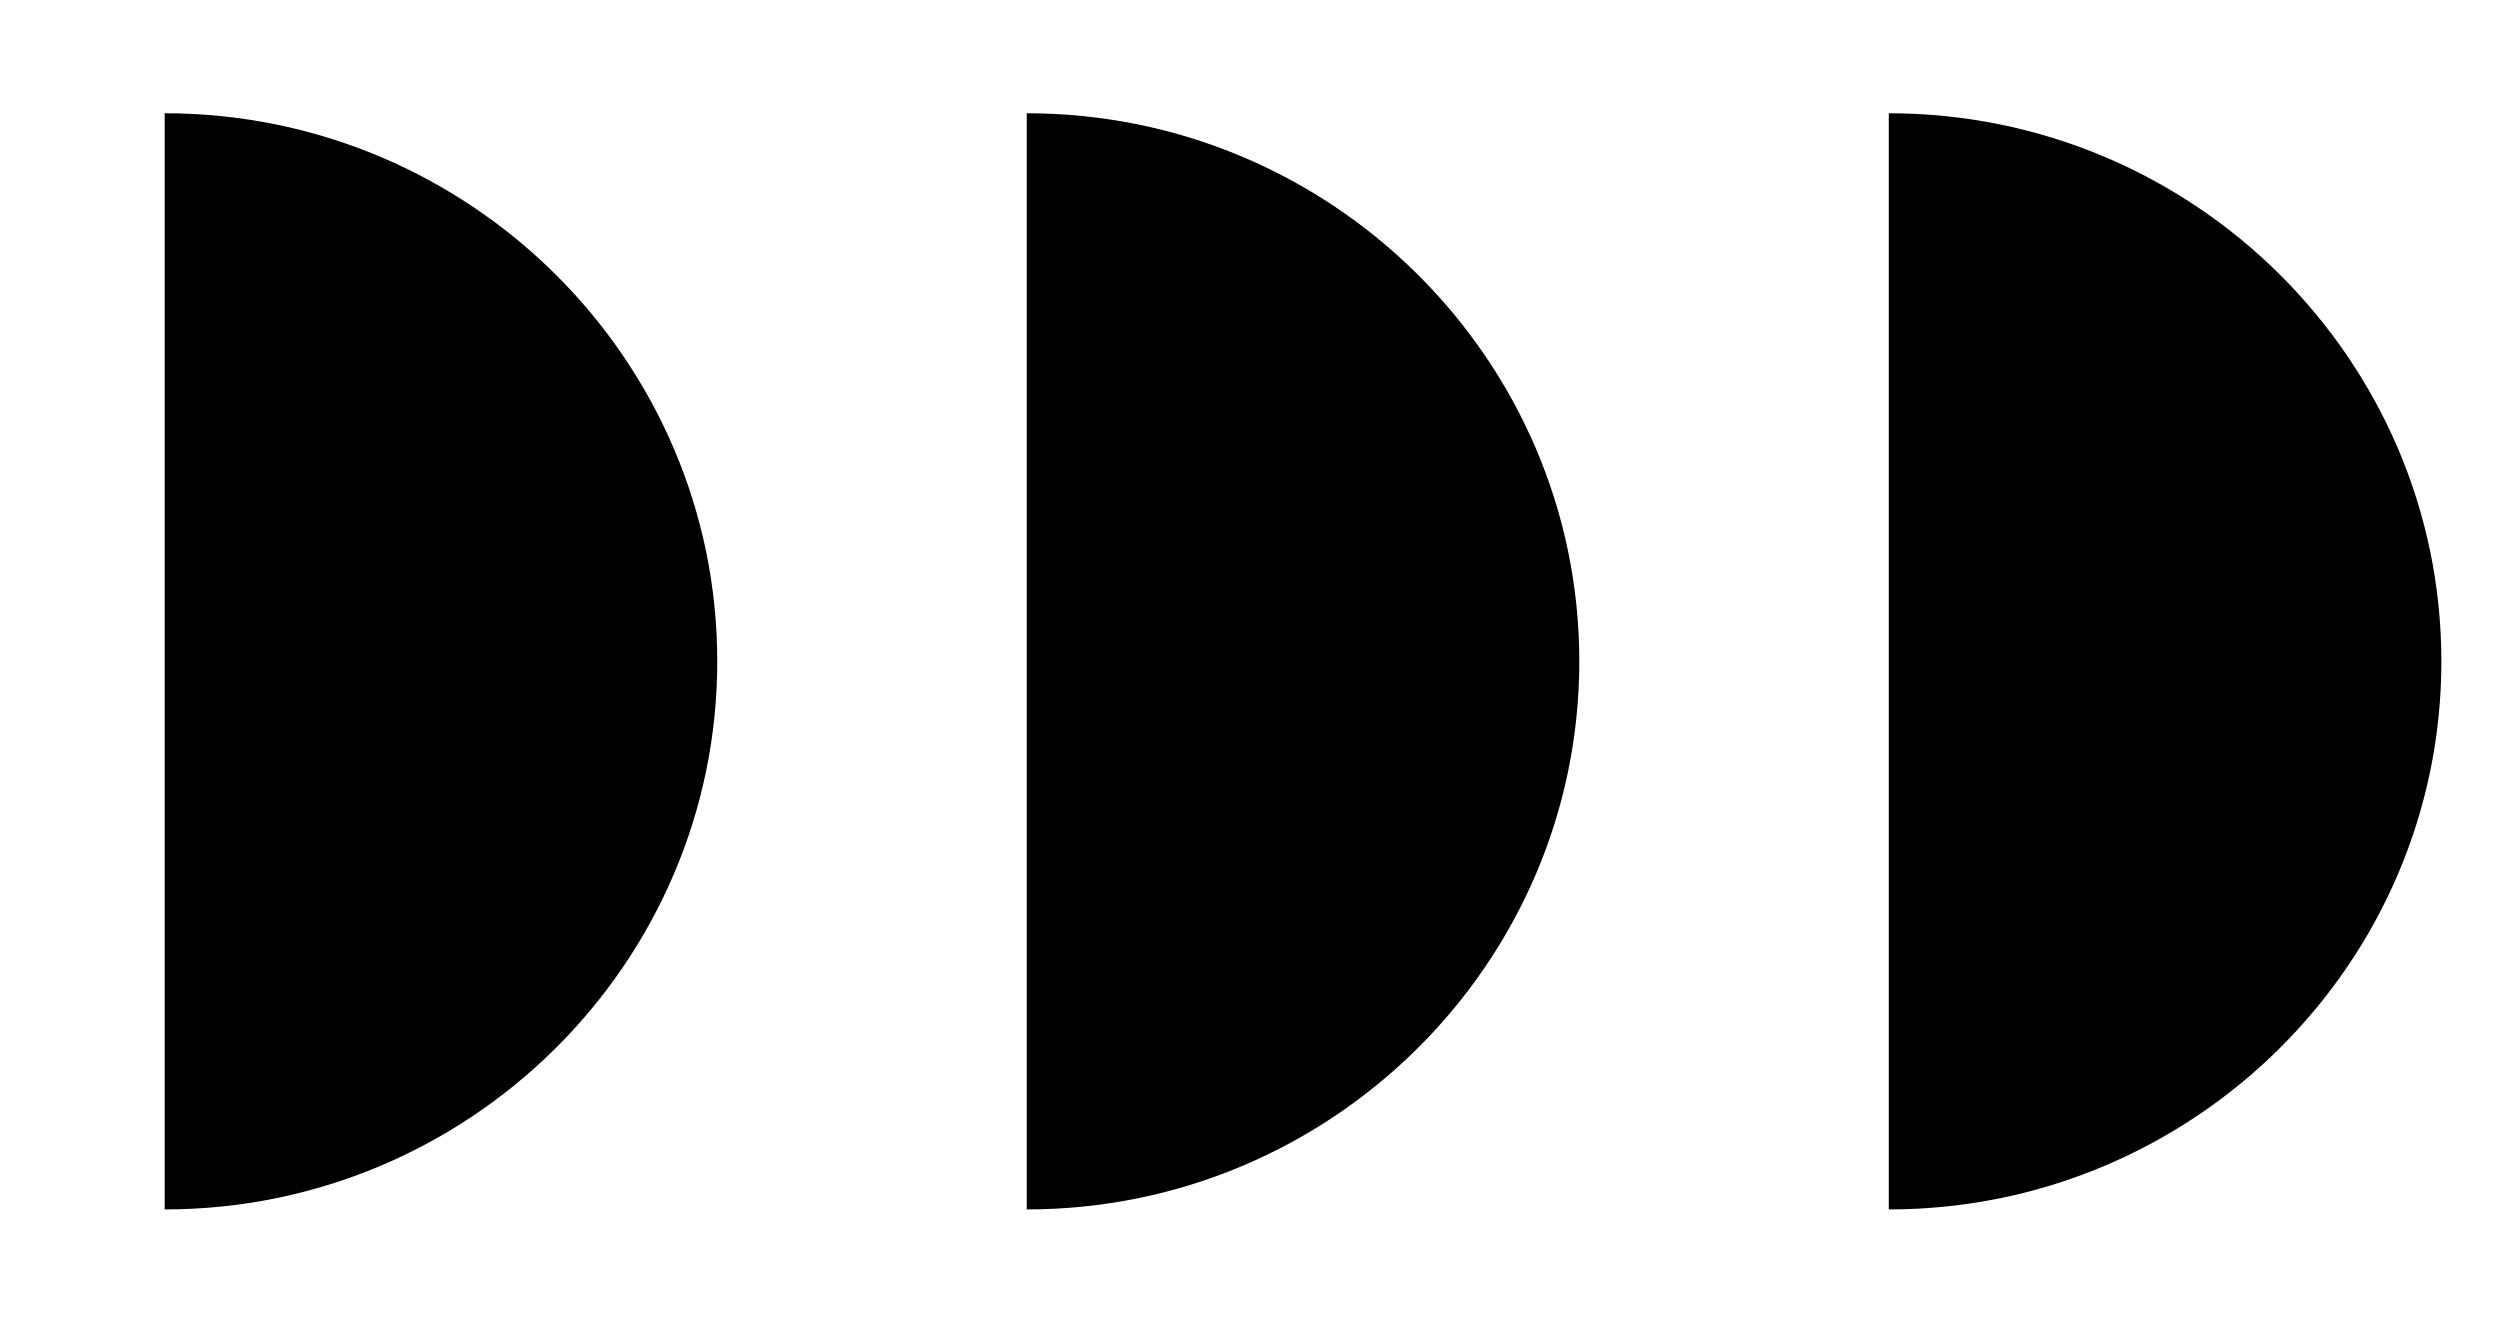 <svg width="83" height="44" viewBox="0 0 83 44" fill="none" xmlns="http://www.w3.org/2000/svg">
<g opacity="1">
<path id="myPath" d="M62.708 40.153C72.818 40.153 81.054 31.984 81.054 21.956C81.054 11.929 72.818 3.76 62.708 3.76L62.708 40.153Z" fill="#FFCF2D"/>
<path id="myPath" d="M34.088 40.153C44.198 40.153 52.433 31.984 52.433 21.956C52.433 11.929 44.198 3.76 34.088 3.76L34.088 40.153Z" fill="#FFCF2D"/>
<path id="myPath" d="M5.467 40.153C15.577 40.153 23.813 31.984 23.813 21.956C23.813 11.929 15.577 3.76 5.467 3.76L5.467 40.153Z" fill="#FFCF2D"/>
</g>
<defs>
<style><![CDATA[
       #myPath {
         fill: black;
       }
    ]]></style>
<clipPath id="clip0_2299_3076">
<rect width="258" height="258" fill="black"/>
</clipPath>
</defs>
</svg>
